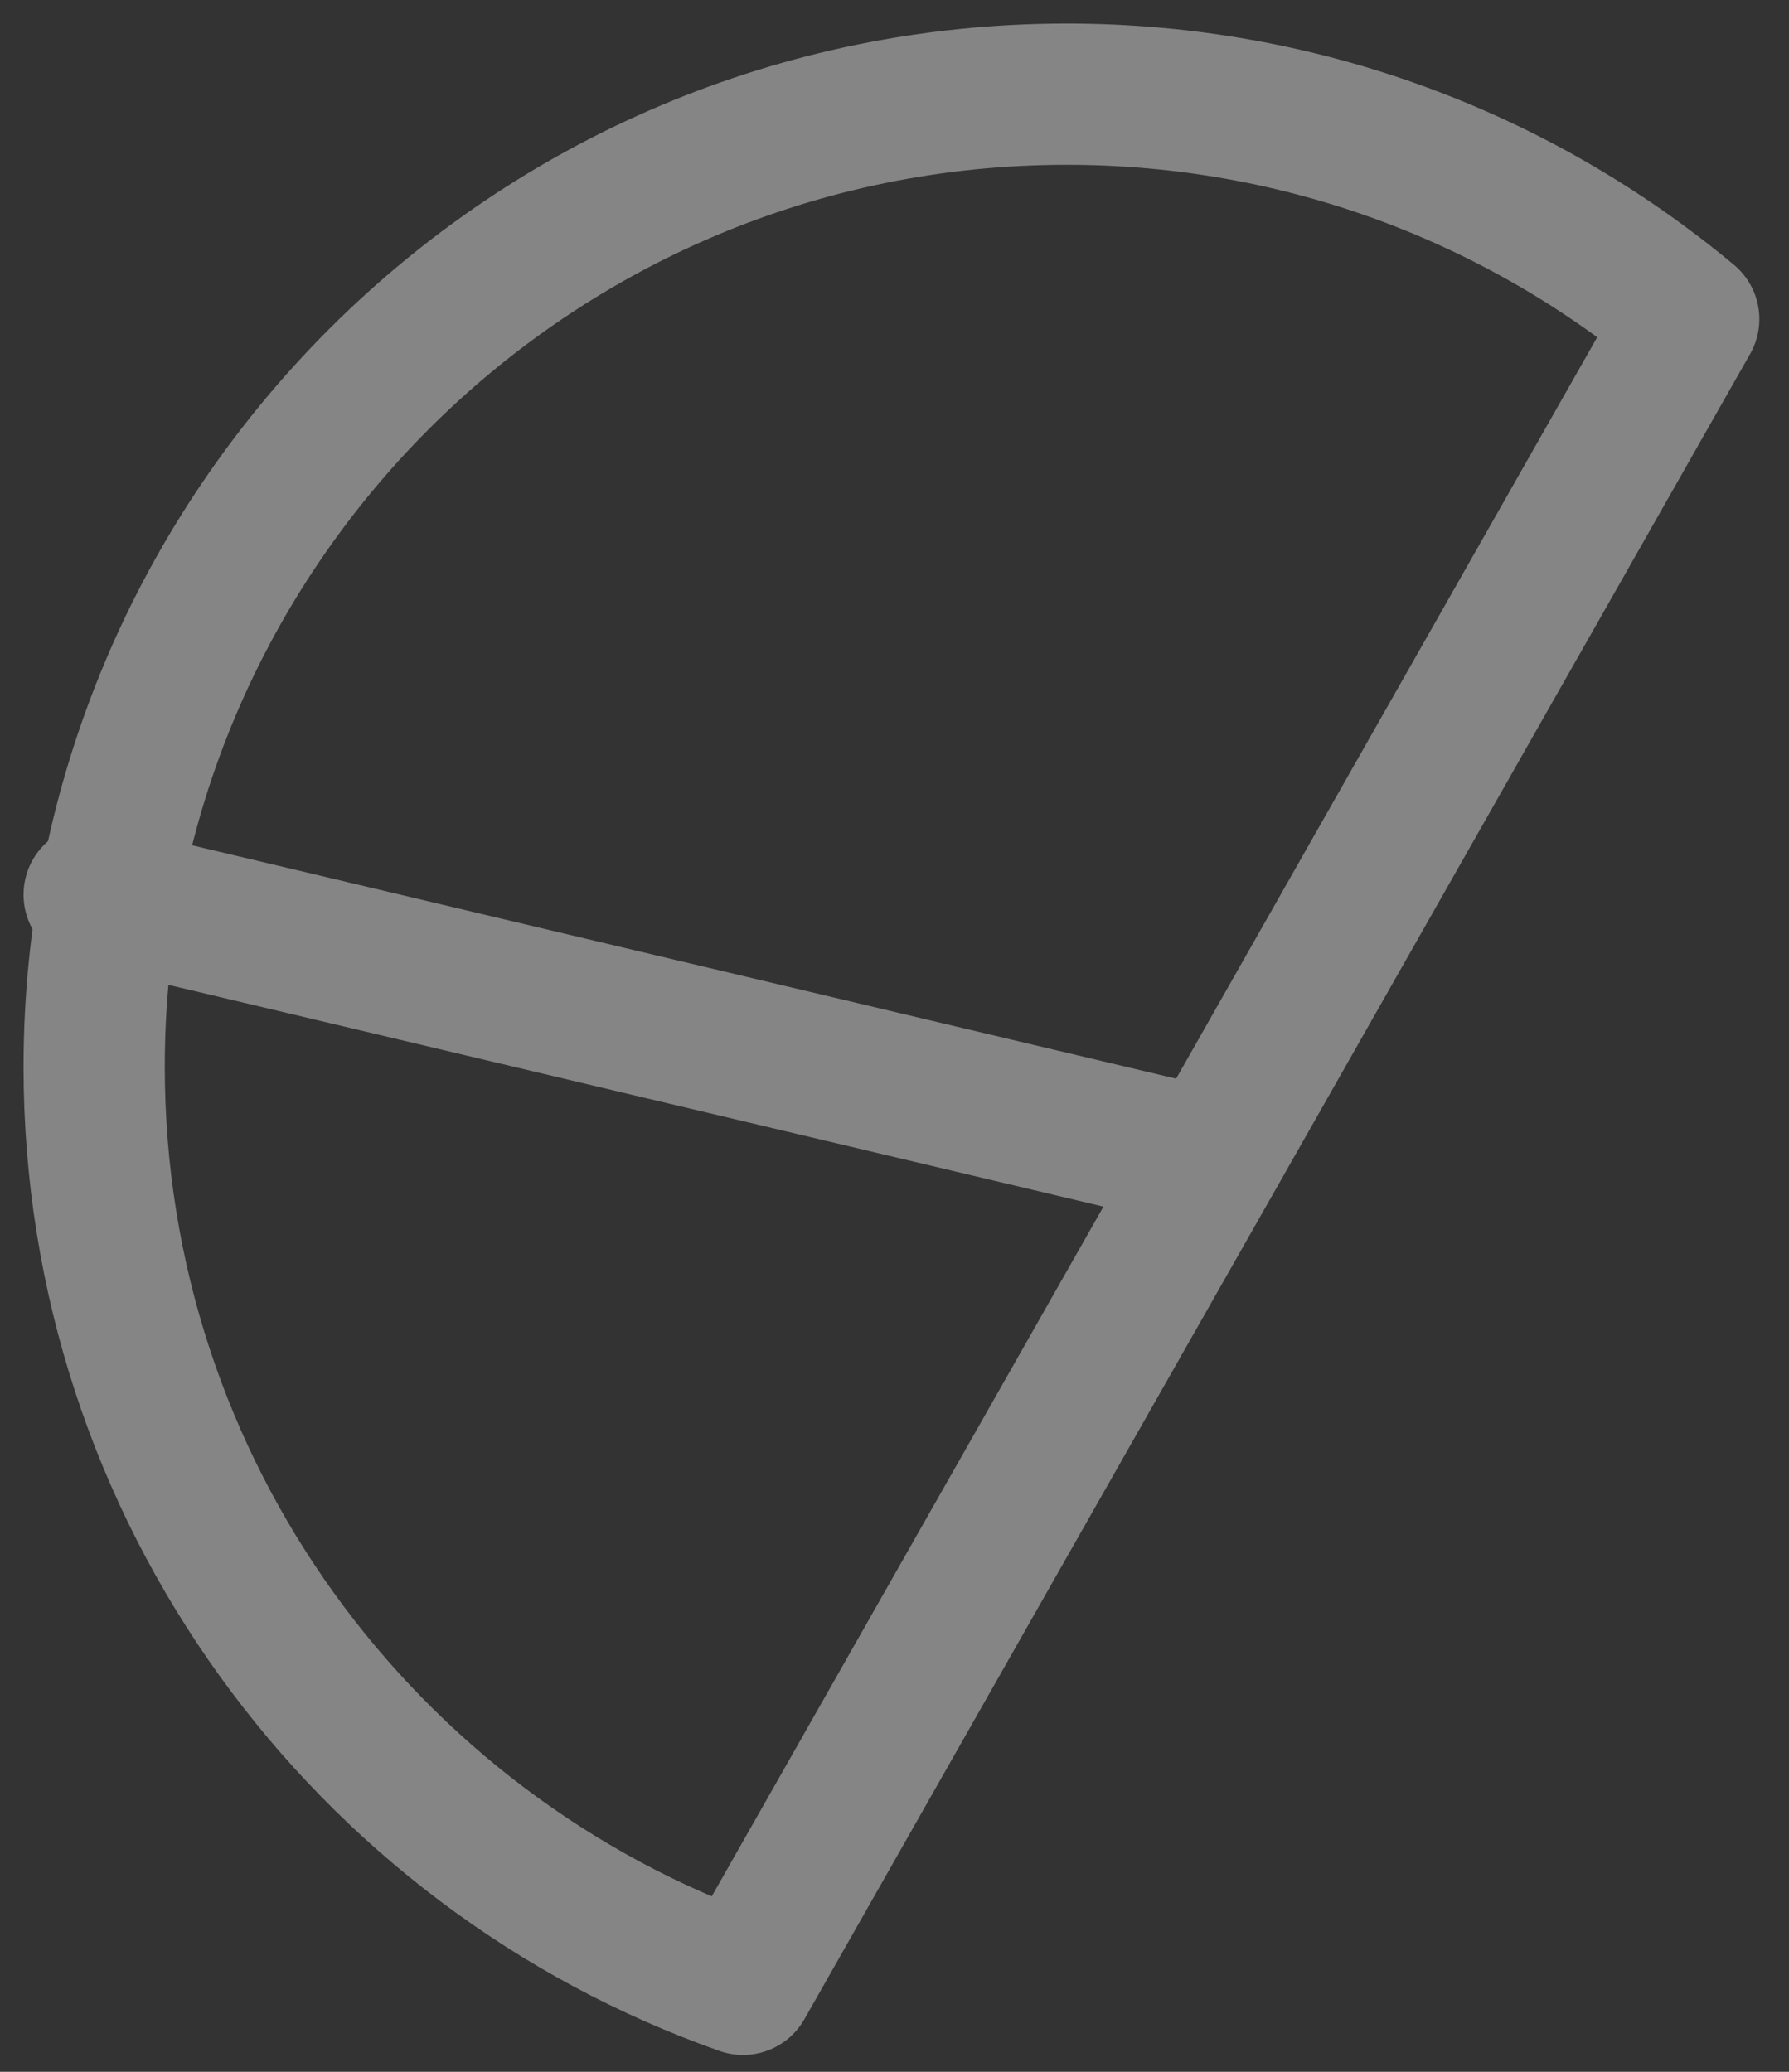<svg xmlns="http://www.w3.org/2000/svg" width="38" height="44" viewBox="0 0 38 44">
    <rect x="0" y="0" width="38" height="44" fill="#333333" stroke="none"/>
    <g fill="none" fill-rule="evenodd" stroke="#FFF" stroke-linecap="round" stroke-linejoin="round" stroke-width="3" opacity=".4">
        <path d="M13.782 40.142C5.752 37.31 0 29.656 0 20.656 0 9.248 9.248 0 20.658 0c5.024 0 9.63 1.792 13.212 4.776L13.782 40.142zM23.674 22.614L0 17" transform="translate(2 2)"/>
    </g>
</svg>

